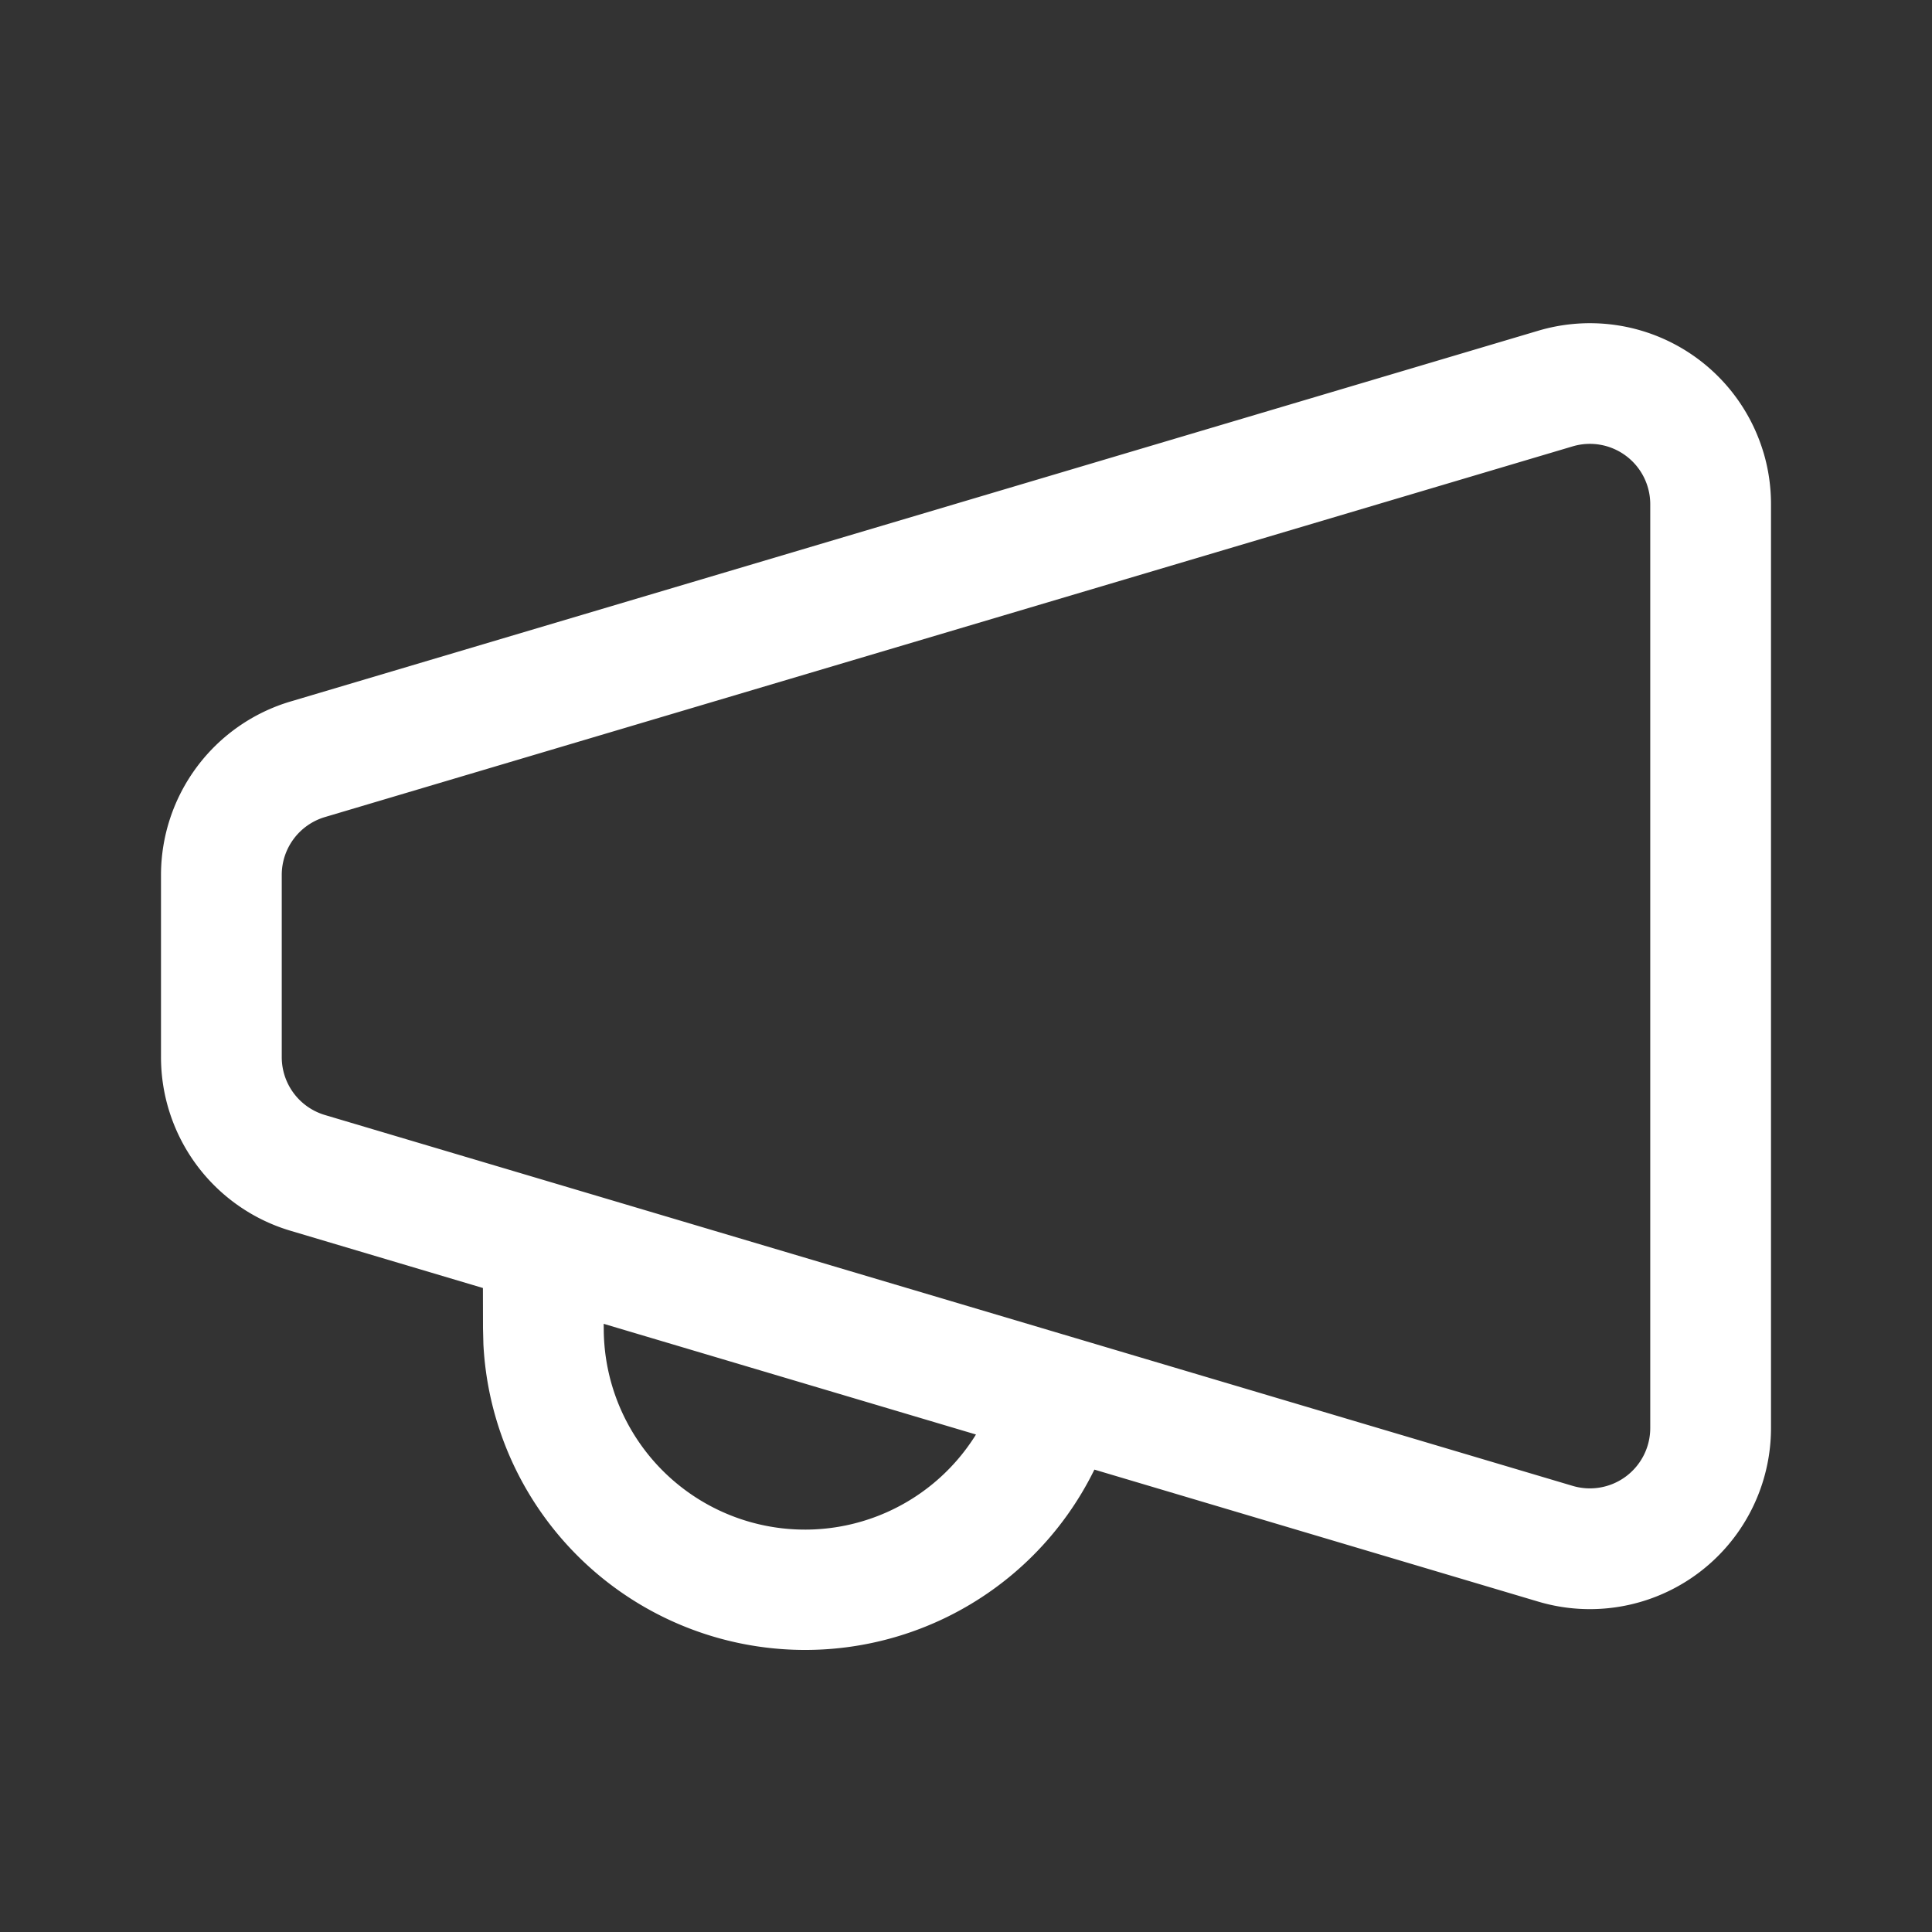 <svg xmlns="http://www.w3.org/2000/svg" width="24" height="24" preserveAspectRatio="xMidYMid meet" viewBox="0 0 24 24"><rect x="0" y="0" width="24" height="24" fill="#333333" stroke="none"/><path fill="white" d="M21.907 5.622c.062.208.093.424.093.641V17.74a2.25 2.25 0 0 1-2.891 2.156l-5.514-1.64a4.002 4.002 0 0 1-7.59-1.556L6 16.5l-.001-.5l-2.39-.711A2.25 2.25 0 0 1 2 13.131V10.87a2.25 2.25 0 0 1 1.61-2.156l15.5-4.606a2.25 2.25 0 0 1 2.797 1.515ZM7.499 16.445l.001.054a2.5 2.5 0 0 0 4.624 1.321l-4.625-1.375Zm12.037-10.9l-15.5 4.605a.75.75 0 0 0-.536.72v2.261a.75.75 0 0 0 .536.72l15.5 4.607a.75.75 0 0 0 .964-.72V6.264a.75.75 0 0 0-.964-.719Z"/></svg>